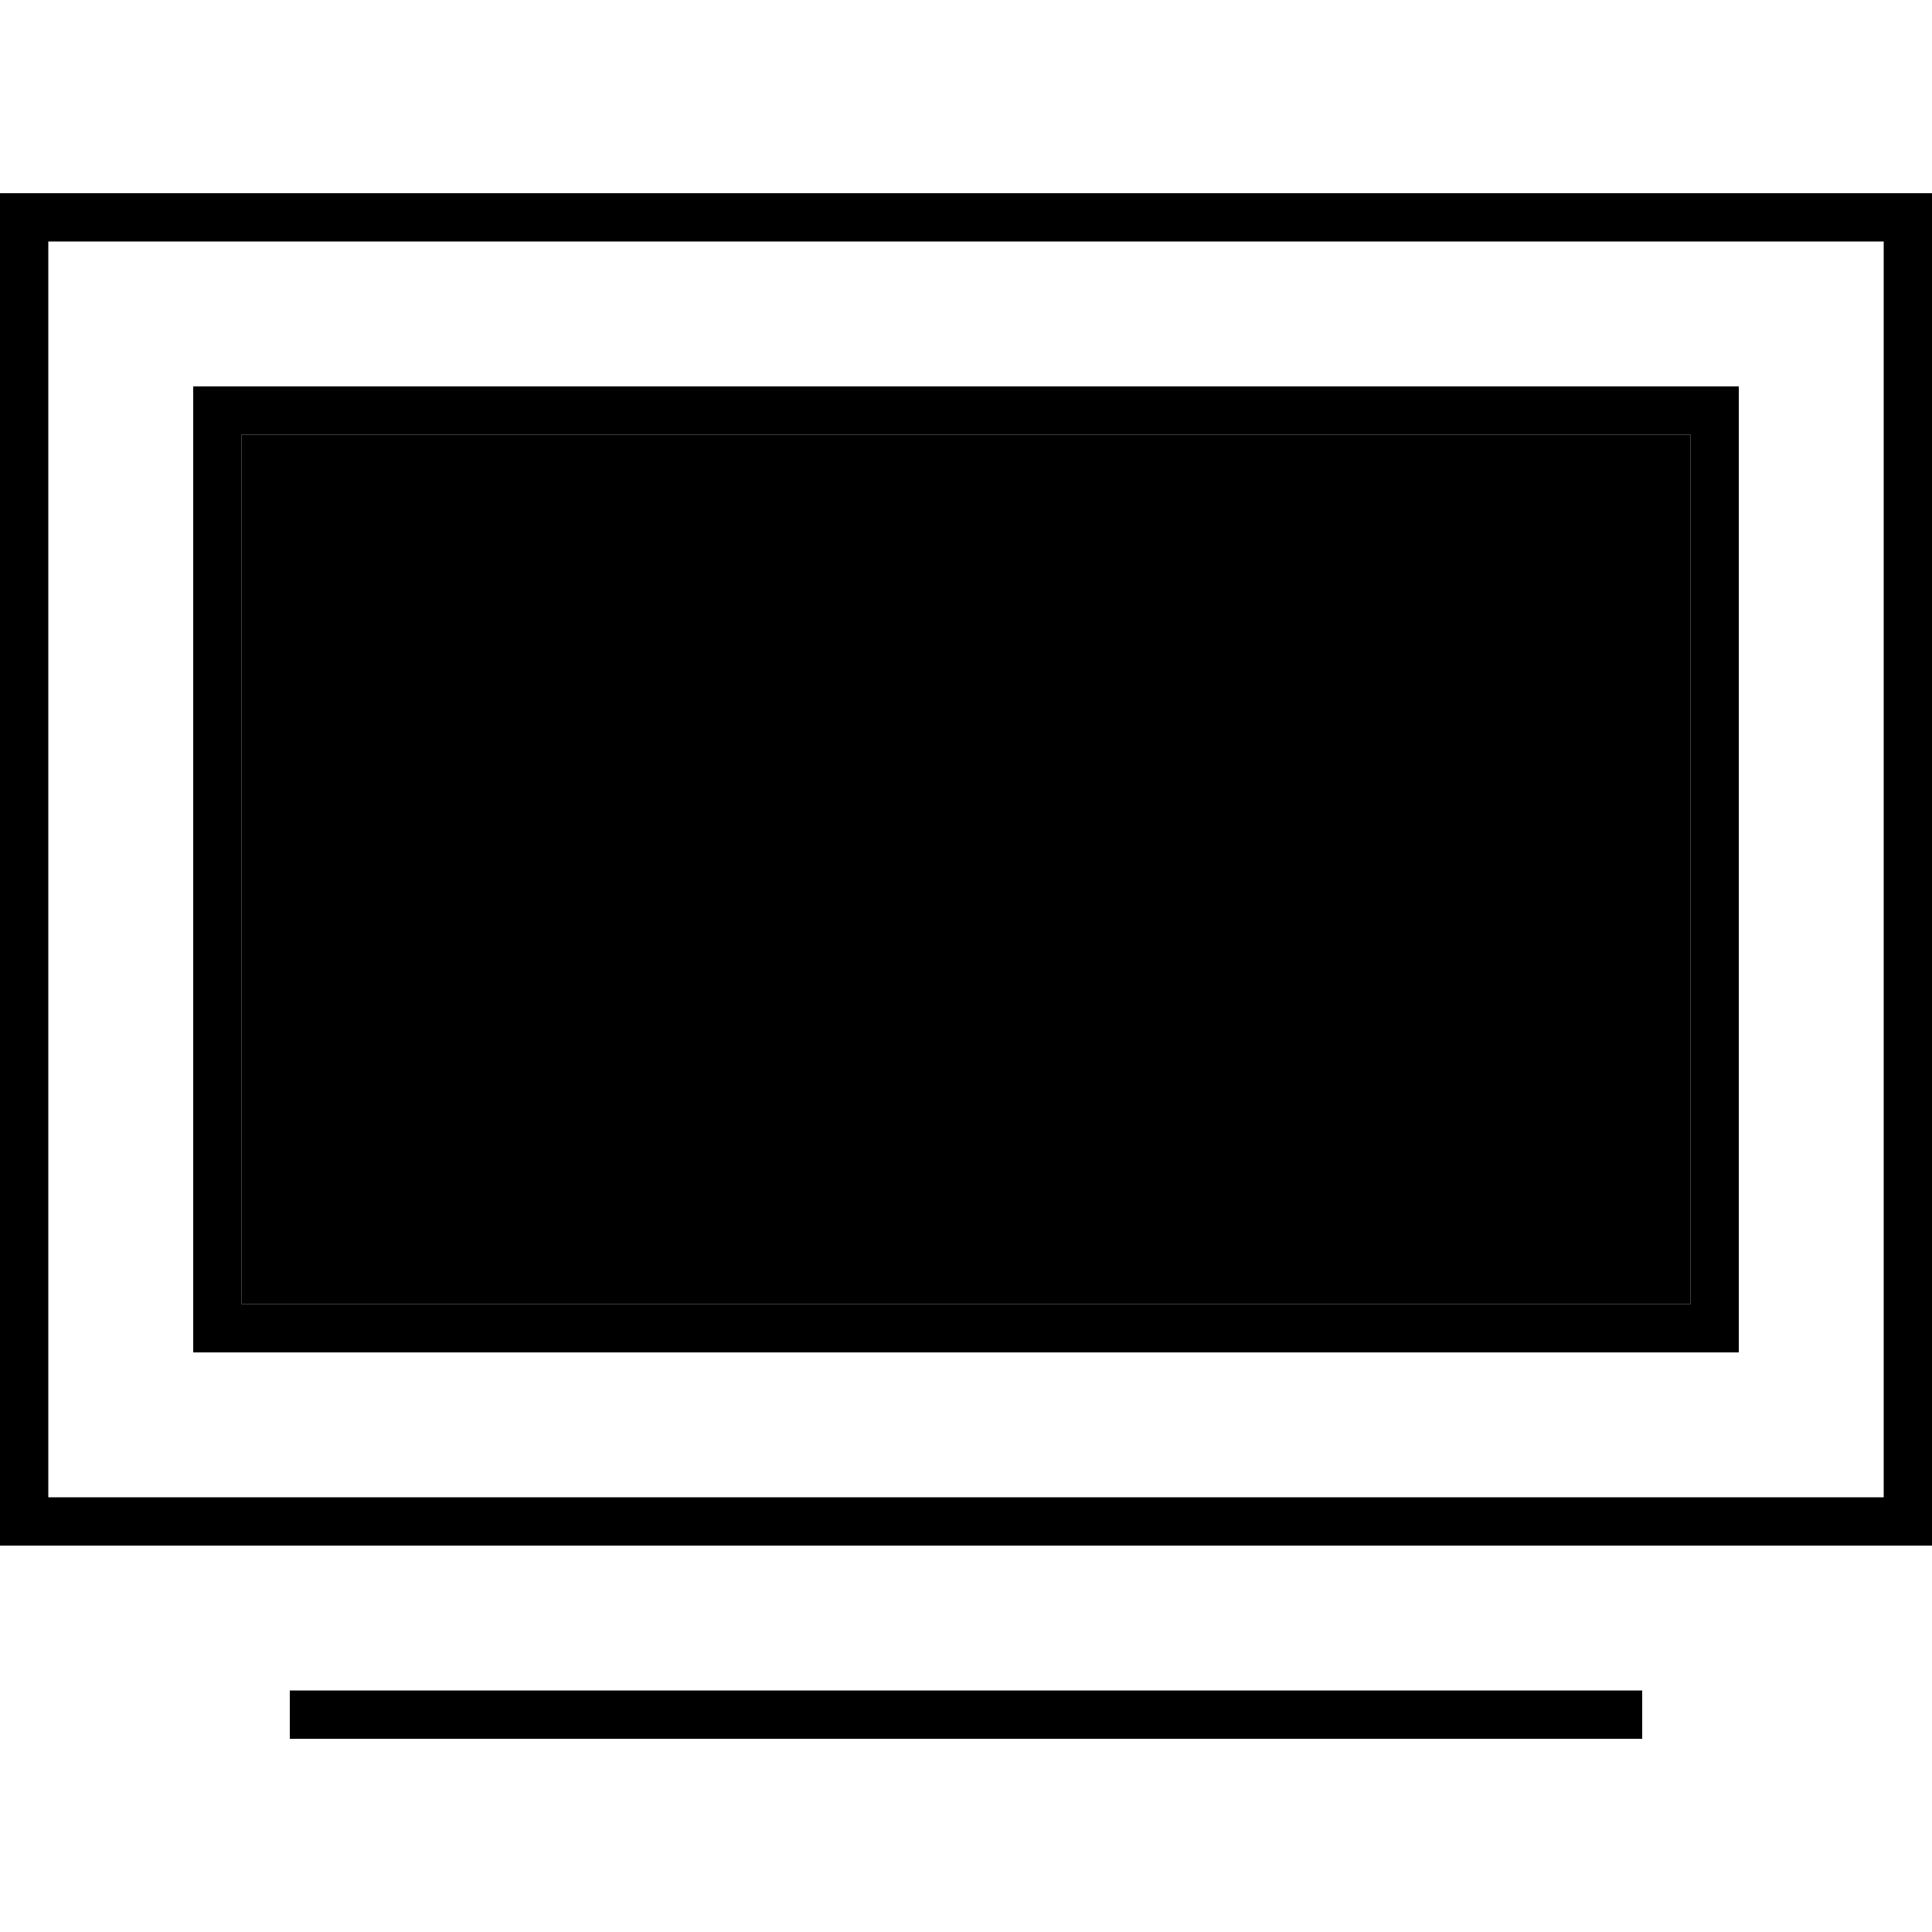 <svg xmlns="http://www.w3.org/2000/svg" width="24" height="24" viewBox="0 0 640 512"><path class="pr-icon-duotone-secondary" d="M80 80l480 0 0 288L80 368 80 80z"/><path class="pr-icon-duotone-primary" d="M624 16l0 416L16 432 16 16l608 0zM16 0L0 0 0 16 0 432l0 16 16 0 608 0 16 0 0-16 0-416 0-16L624 0 16 0zM96 496l0 16 8 0 432 0 8 0 0-16-8 0-432 0-8 0zM80 80l480 0 0 288L80 368 80 80zM64 64l0 16 0 288 0 16 16 0 480 0 16 0 0-16 0-288 0-16-16 0L80 64 64 64z"/></svg>